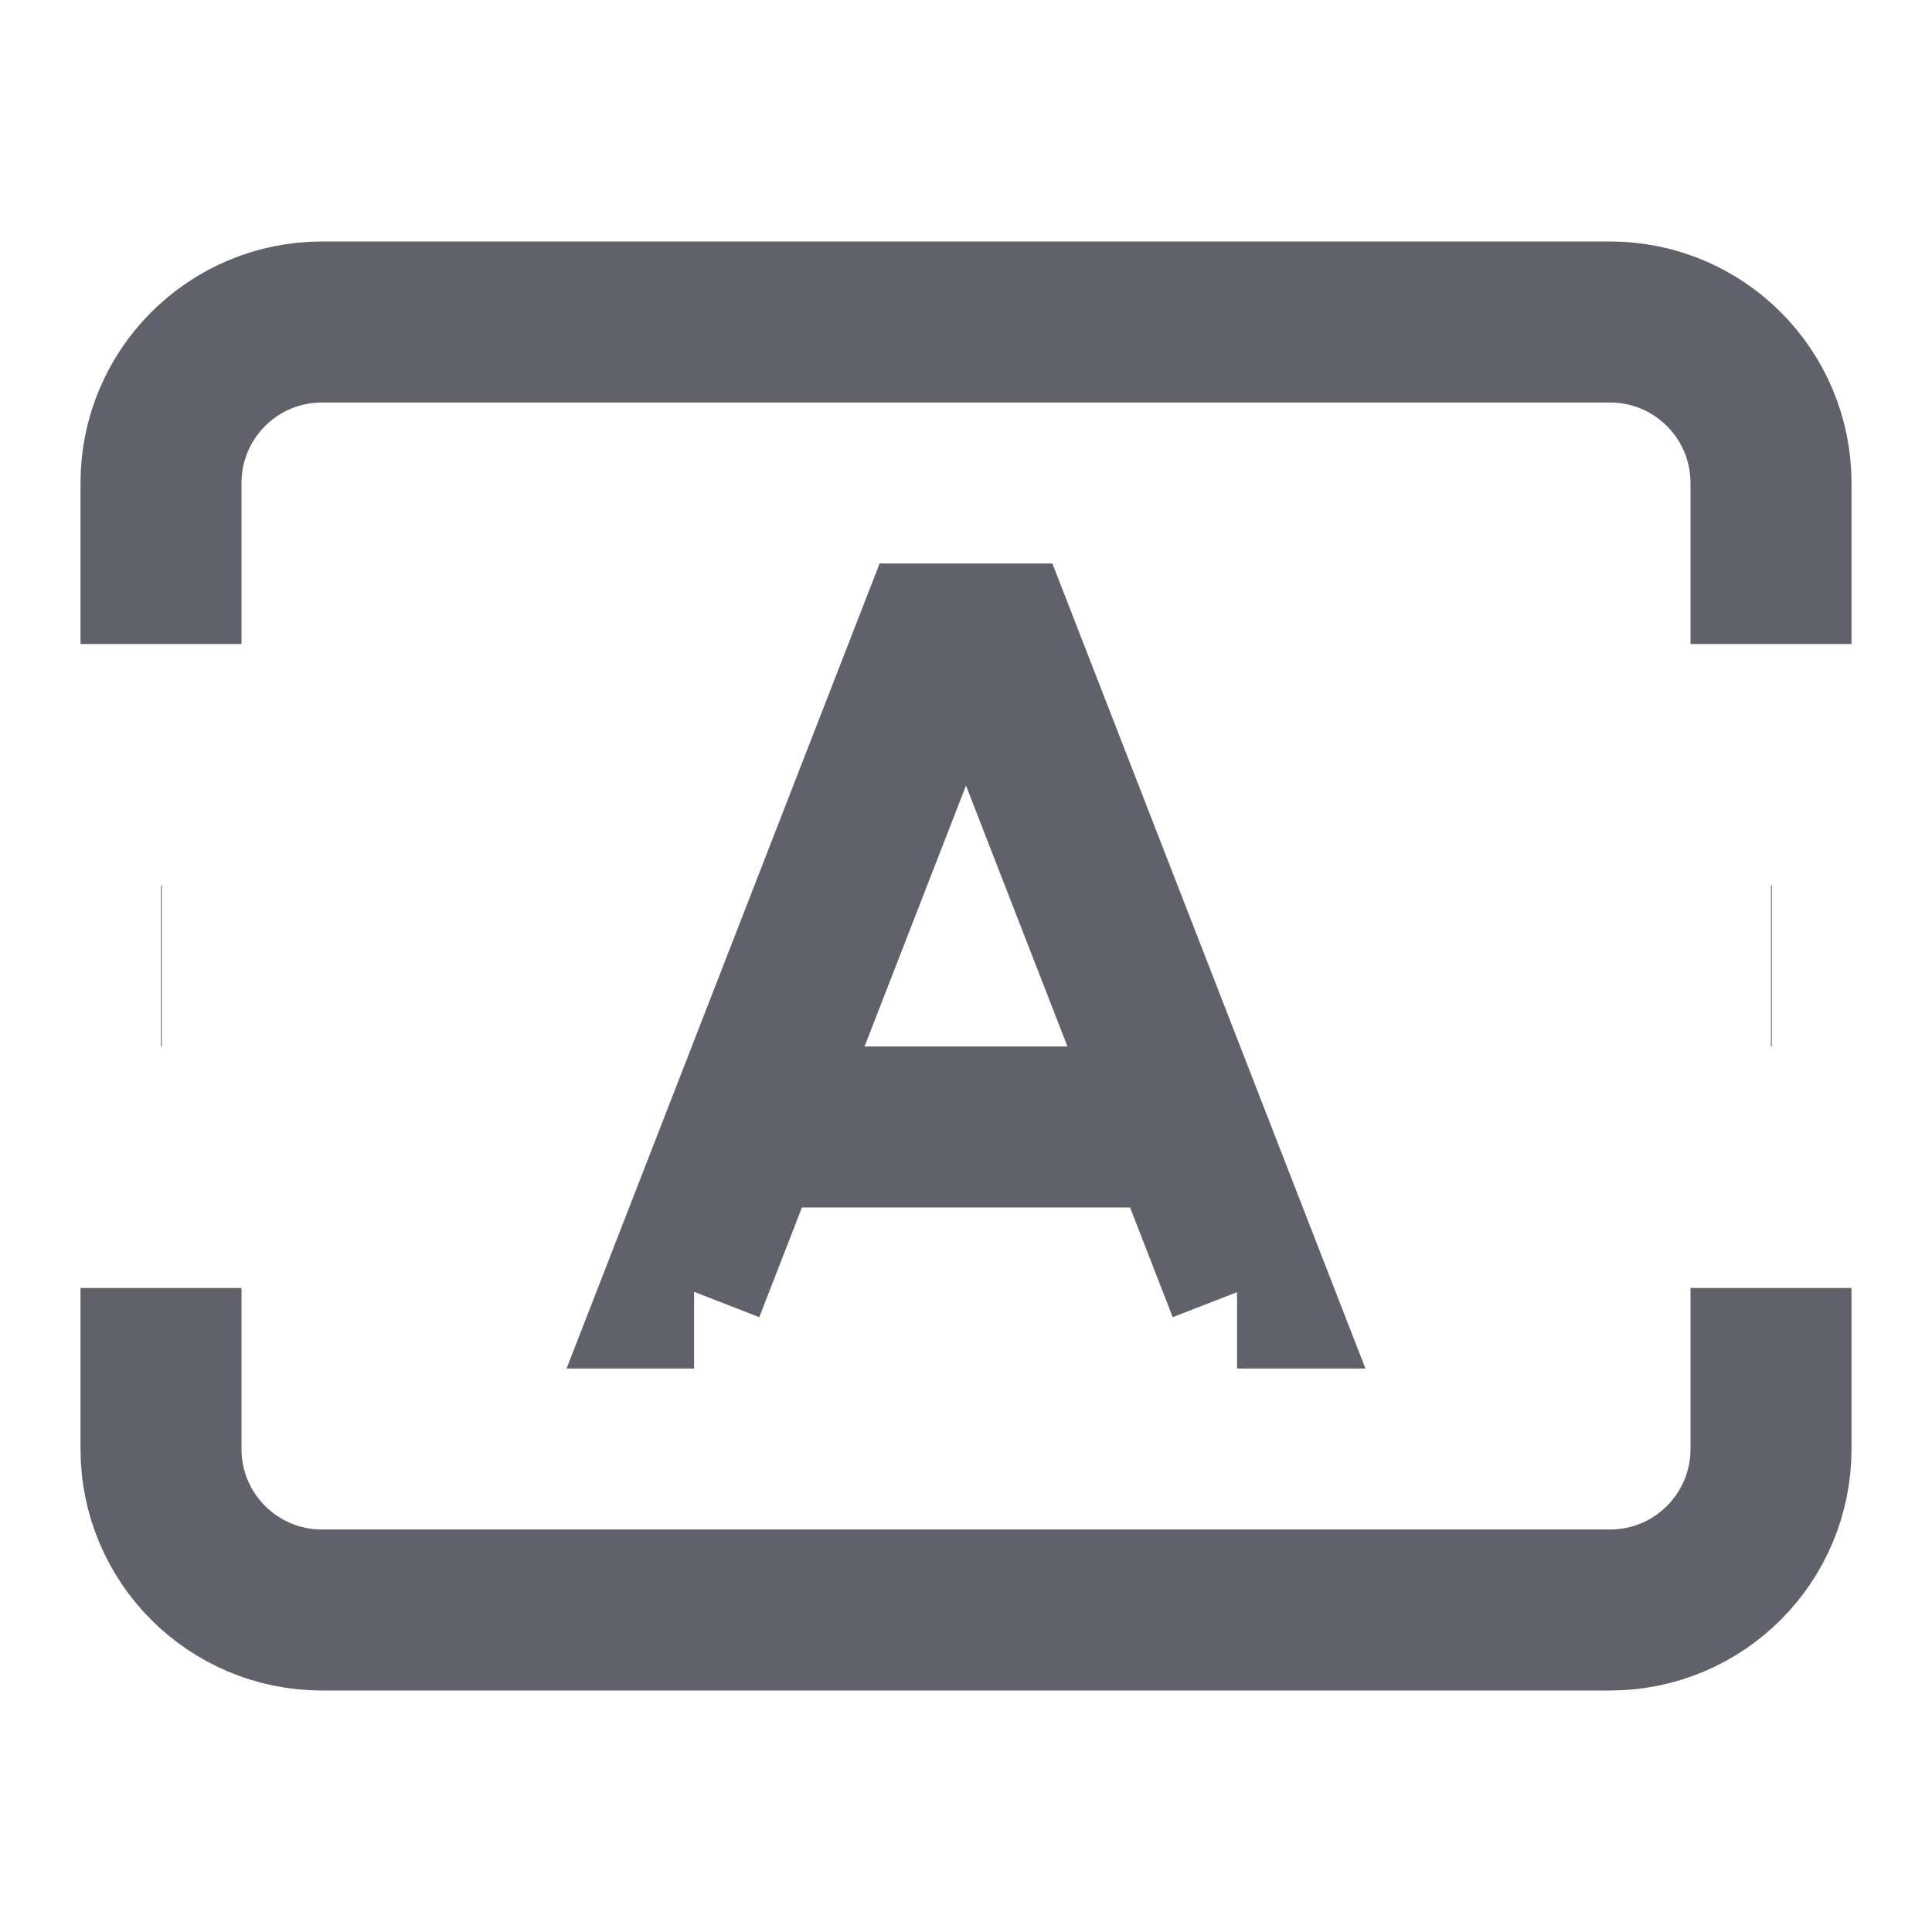 <svg xmlns="http://www.w3.org/2000/svg" height="24" width="24" viewBox="0 0 24 24"><path d="M9.215 14H14.655" stroke="#61616b" stroke-width="2" data-color="color-2" data-cap="butt" fill="none" stroke-linecap="butt"></path> <path d="M22 16L22 18C22 19.105 21.105 20 20 20L4 20C2.895 20 2 19.105 2 18L2 16" stroke="#61616b" stroke-width="2" fill="none"></path> <path d="M2 12H2.01" stroke="#61616b" stroke-width="2" data-color="color-2" fill="none"></path> <path d="M22 12H22.01" stroke="#61616b" stroke-width="2" data-color="color-2" fill="none"></path> <path d="M2 8L2 6C2 4.895 2.895 4 4 4L20 4C21.105 4 22 4.895 22 6L22 8" stroke="#61616b" stroke-width="2" fill="none"></path> <path d="M8.622 16H8.5L11.611 8H12H12.389L15.5 16H15.367" stroke="#61616b" stroke-width="2" data-color="color-2" fill="none"></path></svg>